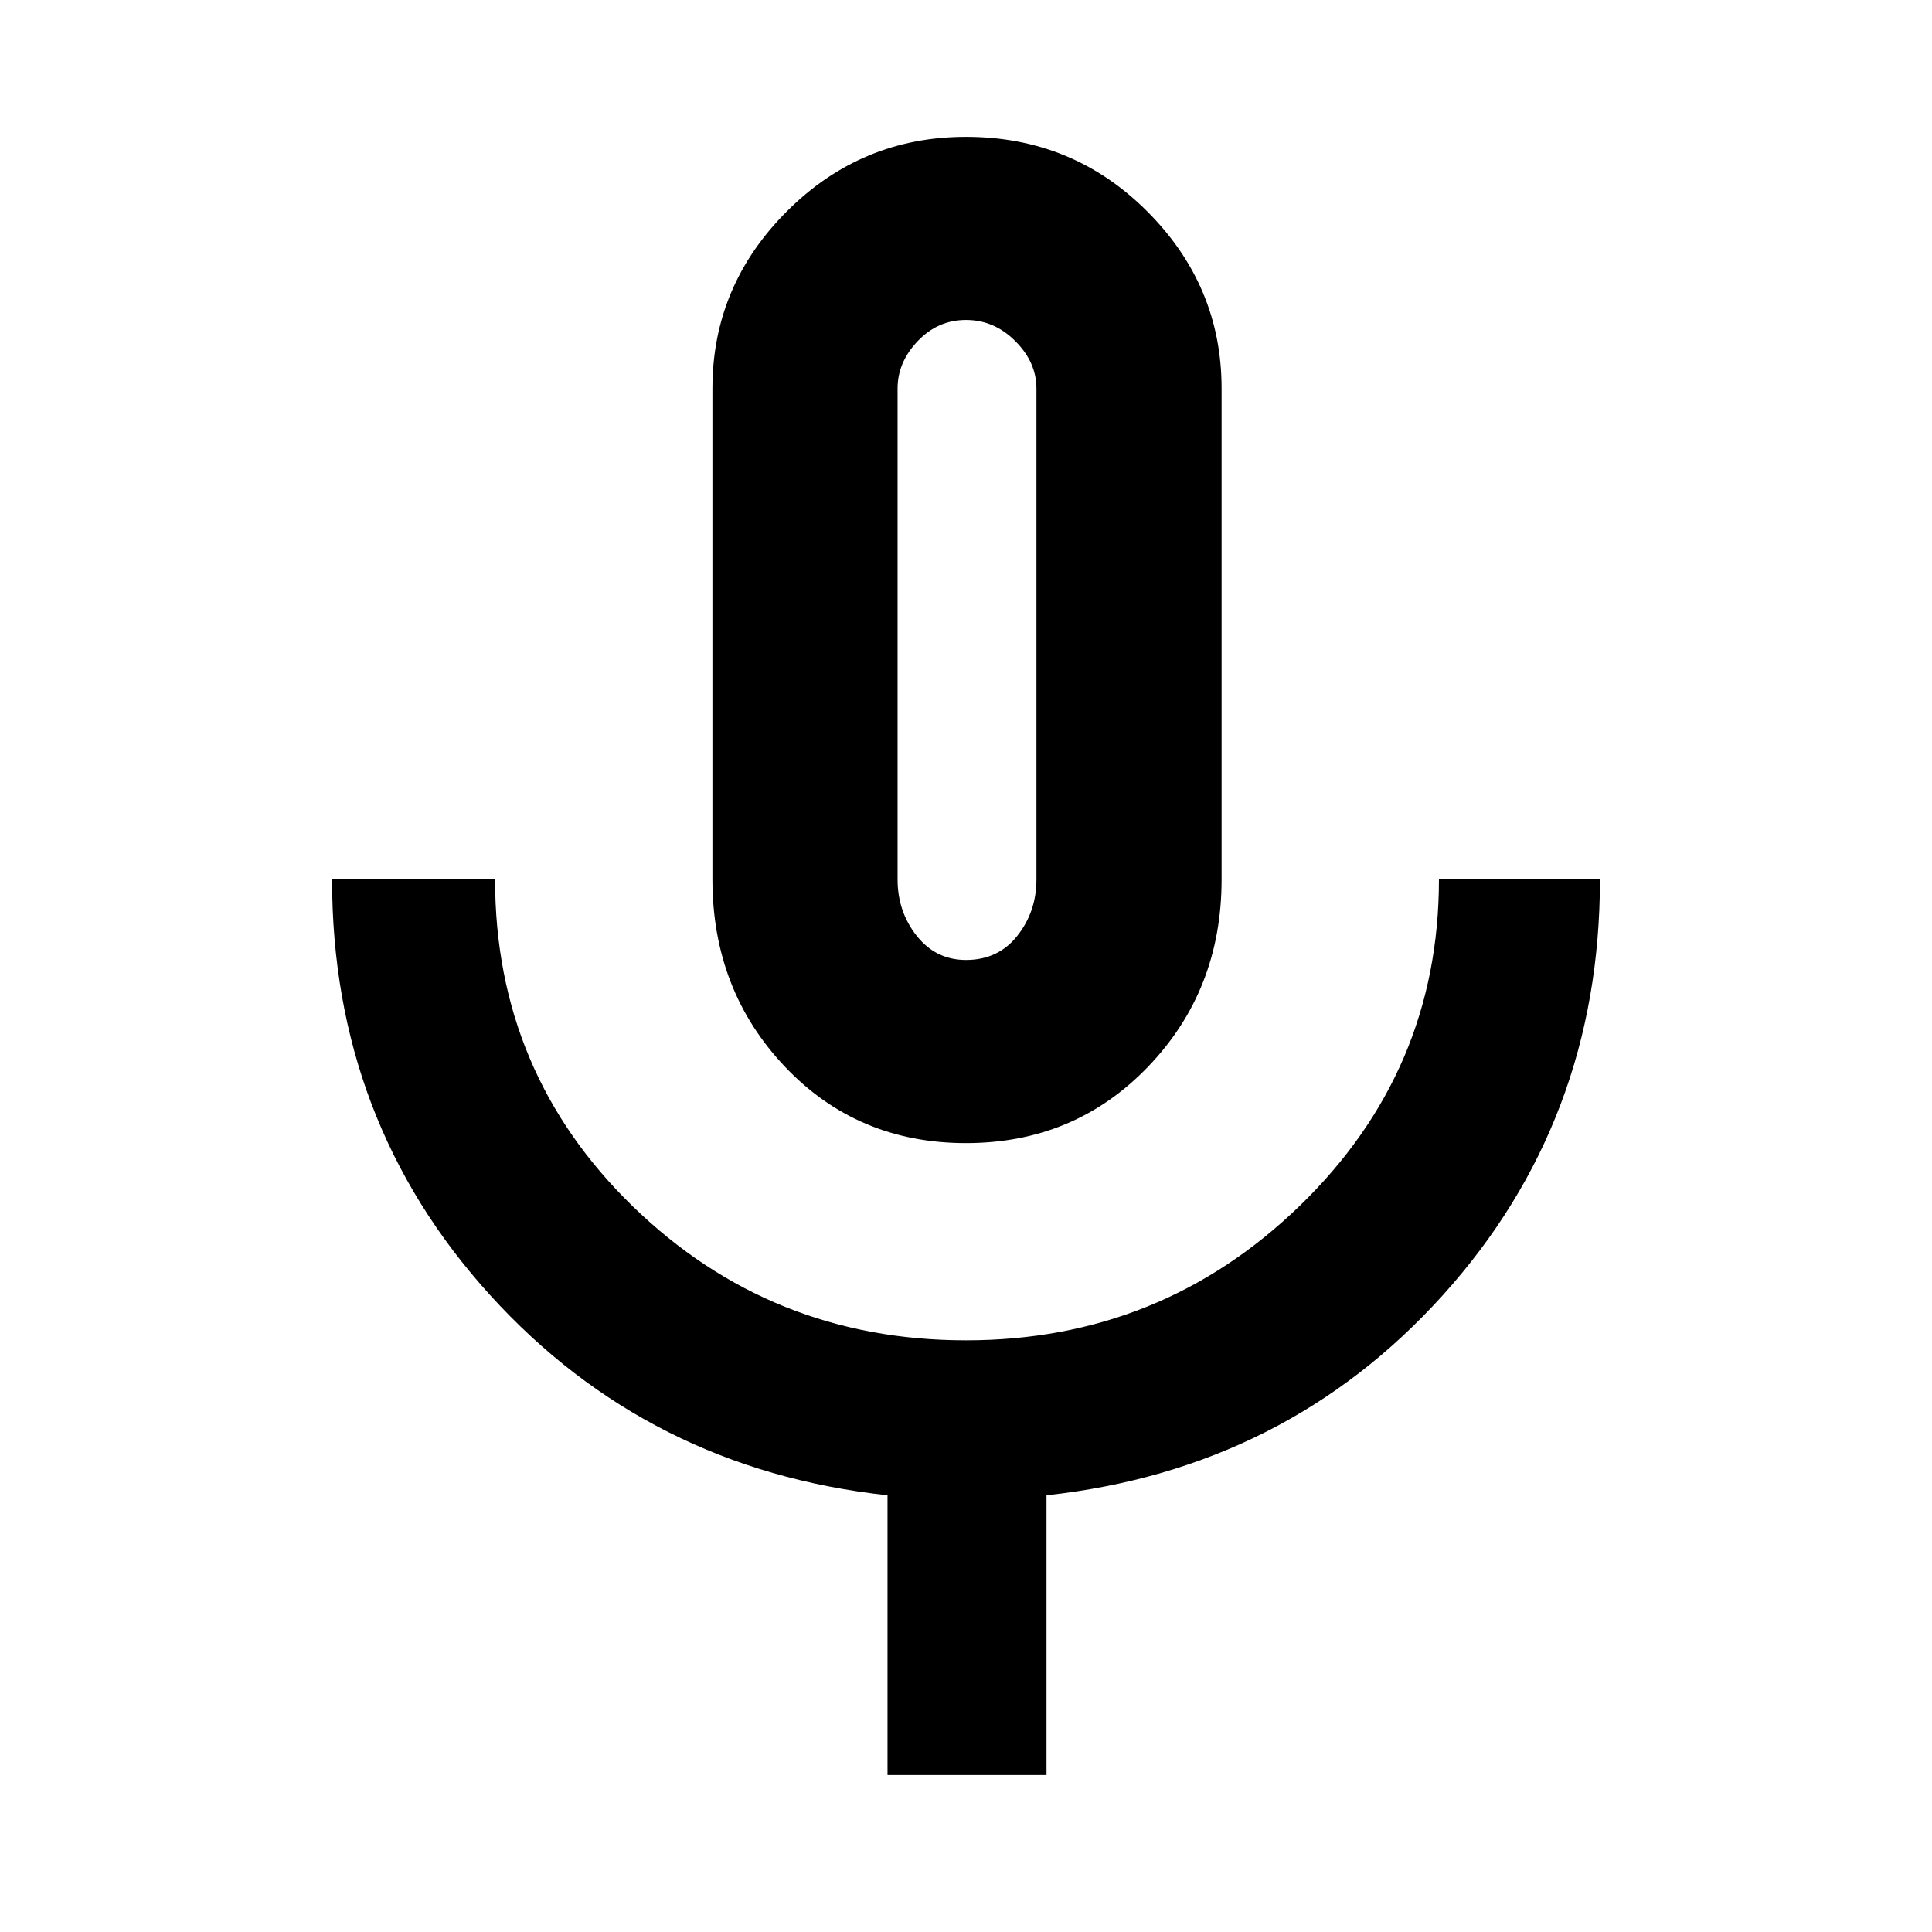 <svg xmlns="http://www.w3.org/2000/svg" height="48" width="48"><path d="M24 28.4Q21.3 28.4 19.5 26.5Q17.7 24.6 17.7 21.85V9.65Q17.7 7.1 19.55 5.25Q21.4 3.4 24 3.4Q26.65 3.4 28.5 5.25Q30.35 7.1 30.35 9.65V21.85Q30.35 24.6 28.525 26.5Q26.7 28.4 24 28.4ZM24 15.9Q24 15.9 24 15.9Q24 15.9 24 15.9Q24 15.9 24 15.9Q24 15.9 24 15.9Q24 15.9 24 15.9Q24 15.9 24 15.9Q24 15.9 24 15.9Q24 15.9 24 15.9ZM22.05 44.1V37.15Q16.1 36.5 12.175 32.175Q8.25 27.85 8.25 21.85H12.3Q12.3 26.65 15.725 29.975Q19.15 33.3 24 33.3Q28.85 33.3 32.3 29.95Q35.75 26.6 35.75 21.85H39.75Q39.75 27.85 35.85 32.175Q31.95 36.5 26 37.15V44.1ZM24 23.85Q24.8 23.85 25.275 23.25Q25.75 22.65 25.75 21.85V9.65Q25.75 9 25.225 8.475Q24.7 7.95 24 7.95Q23.3 7.95 22.8 8.475Q22.3 9 22.3 9.65V21.85Q22.3 22.65 22.775 23.25Q23.25 23.85 24 23.85Z"/></svg>